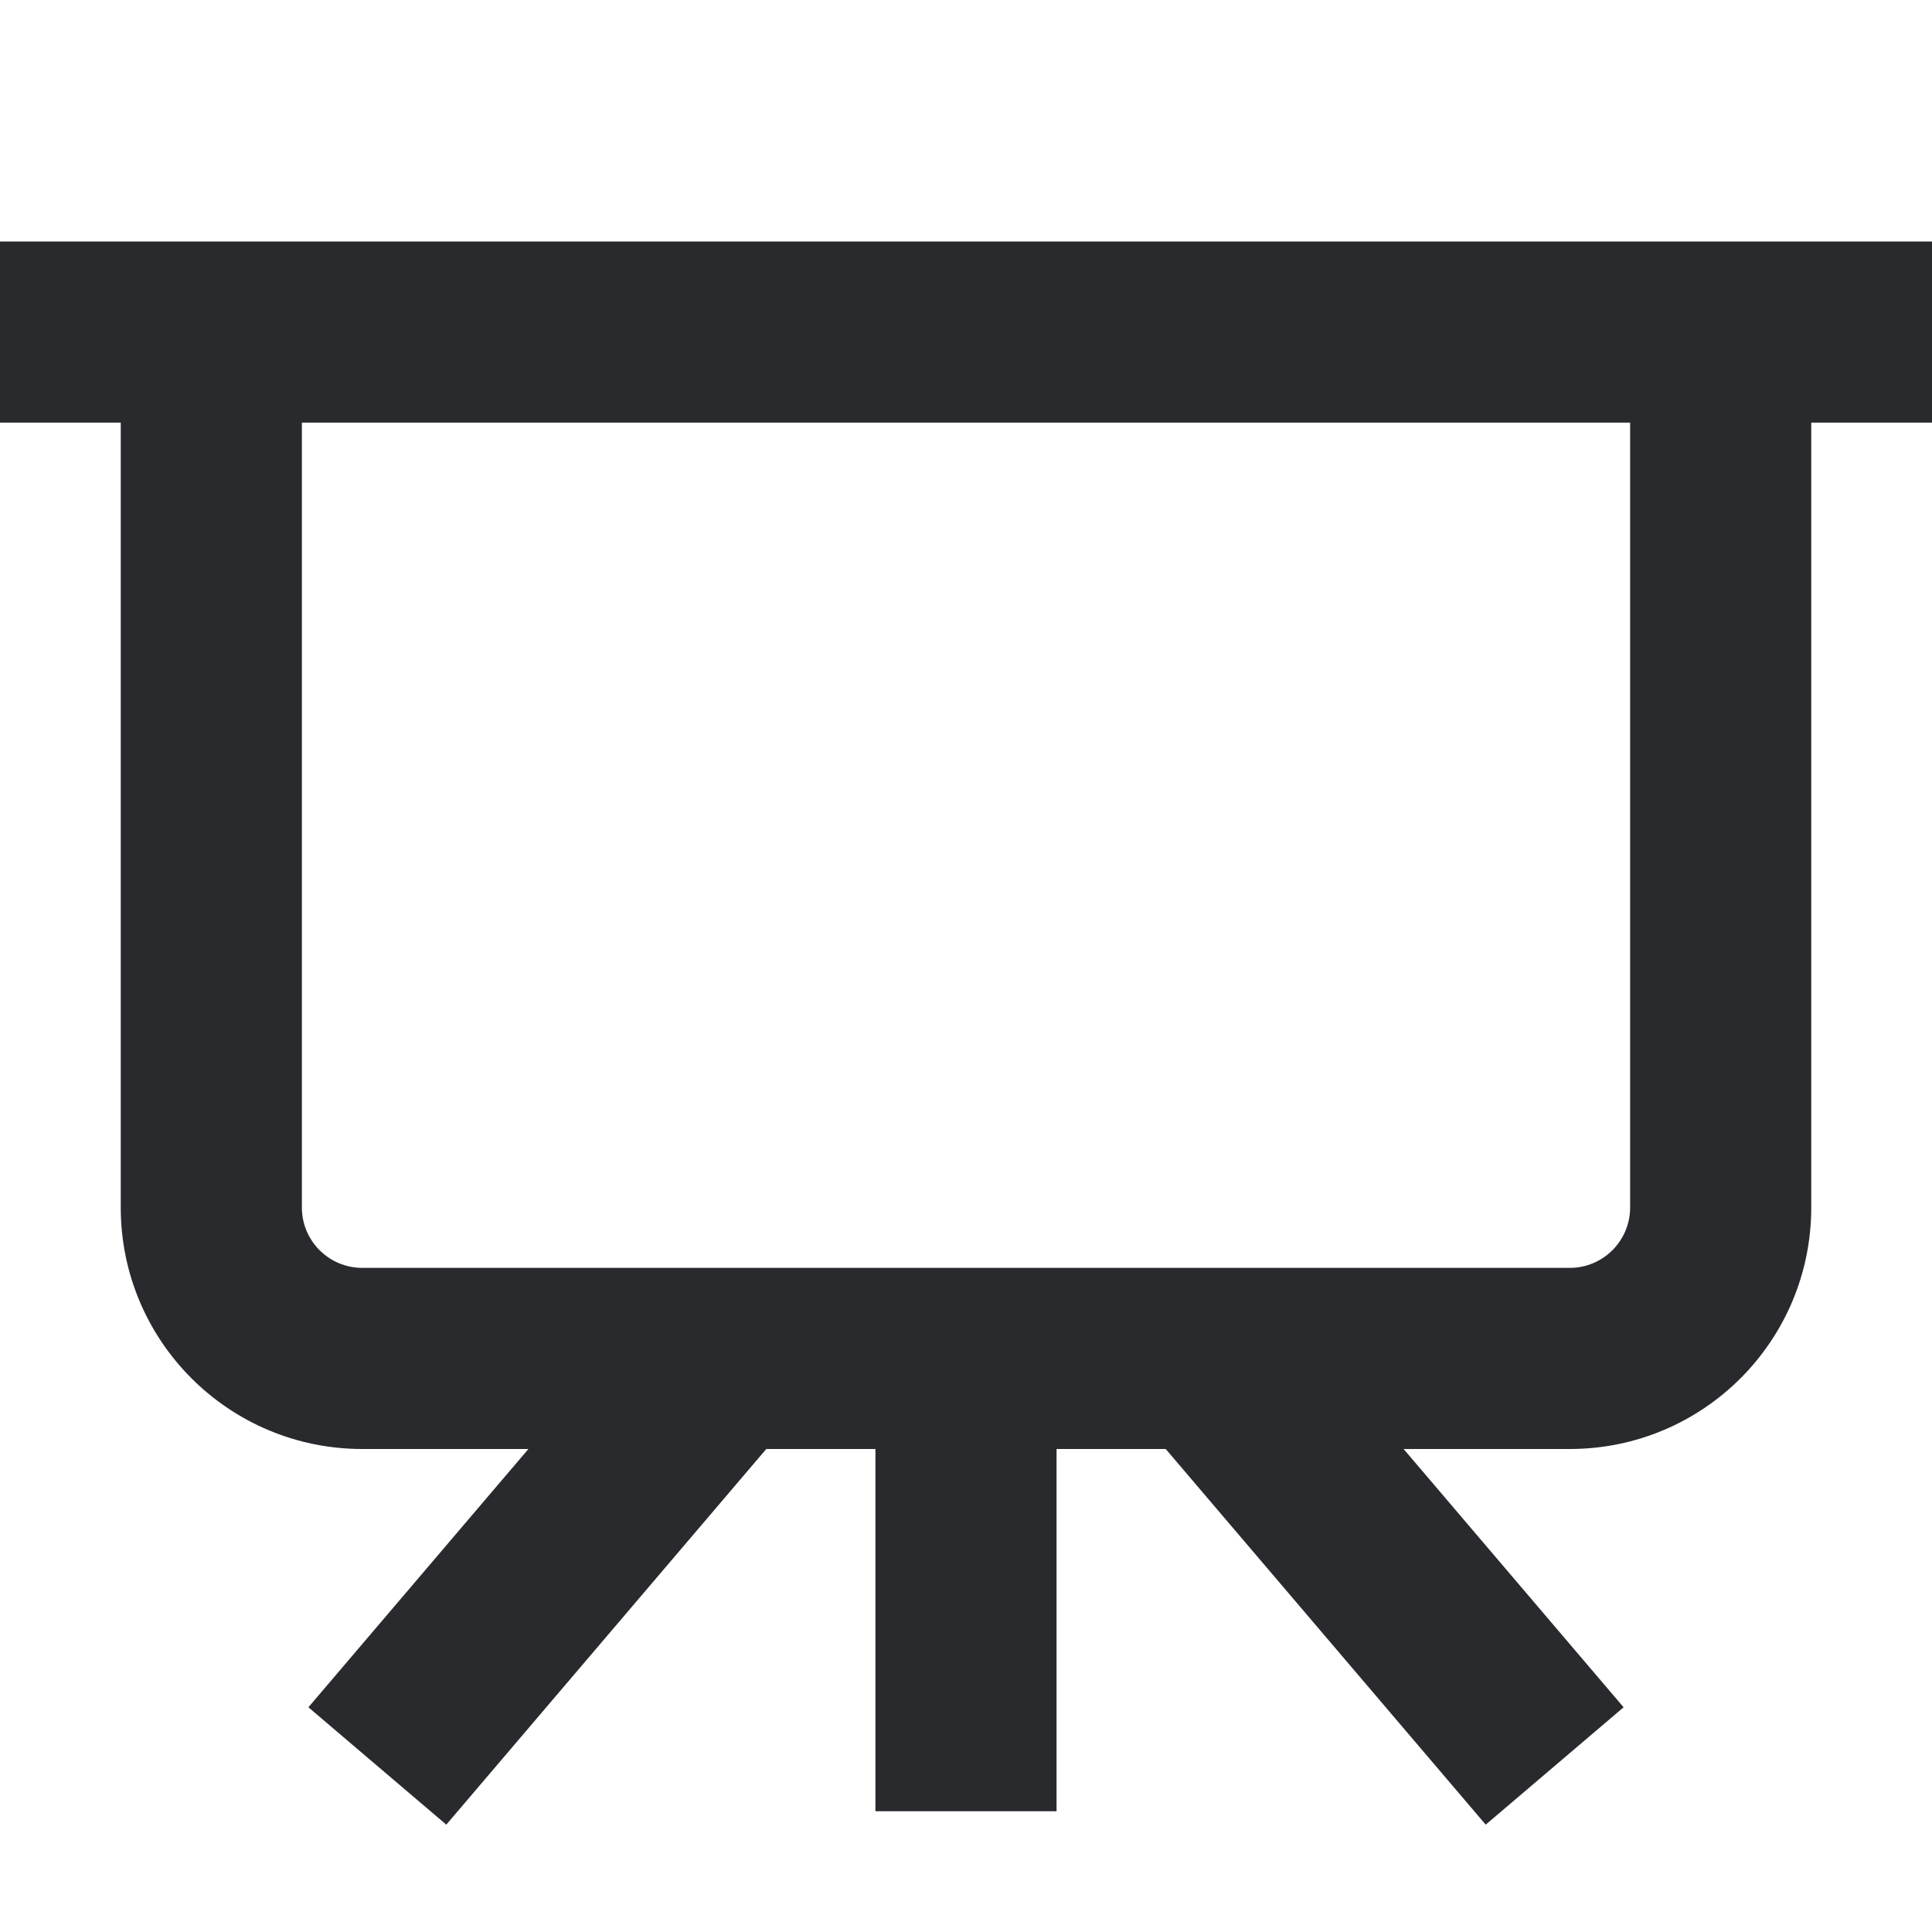 <svg width="16" height="16" viewBox="0 0 16 16" fill="none" xmlns="http://www.w3.org/2000/svg">
<path fill-rule="evenodd" clip-rule="evenodd" d="M1 3.5H0V2H16V3.5H15V10C15 11.105 14.105 12 13 12H11.624L13.446 14.139L12.304 15.111L9.654 12H8.75V15H7.25V12H6.346L3.696 15.111L2.554 14.139L4.376 12H3C1.895 12 1 11.105 1 10V3.5ZM2.5 3.5V10C2.5 10.276 2.724 10.5 3 10.5H13C13.276 10.5 13.5 10.276 13.5 10V3.5H2.5Z" fill="#292A2E"/>
</svg>
